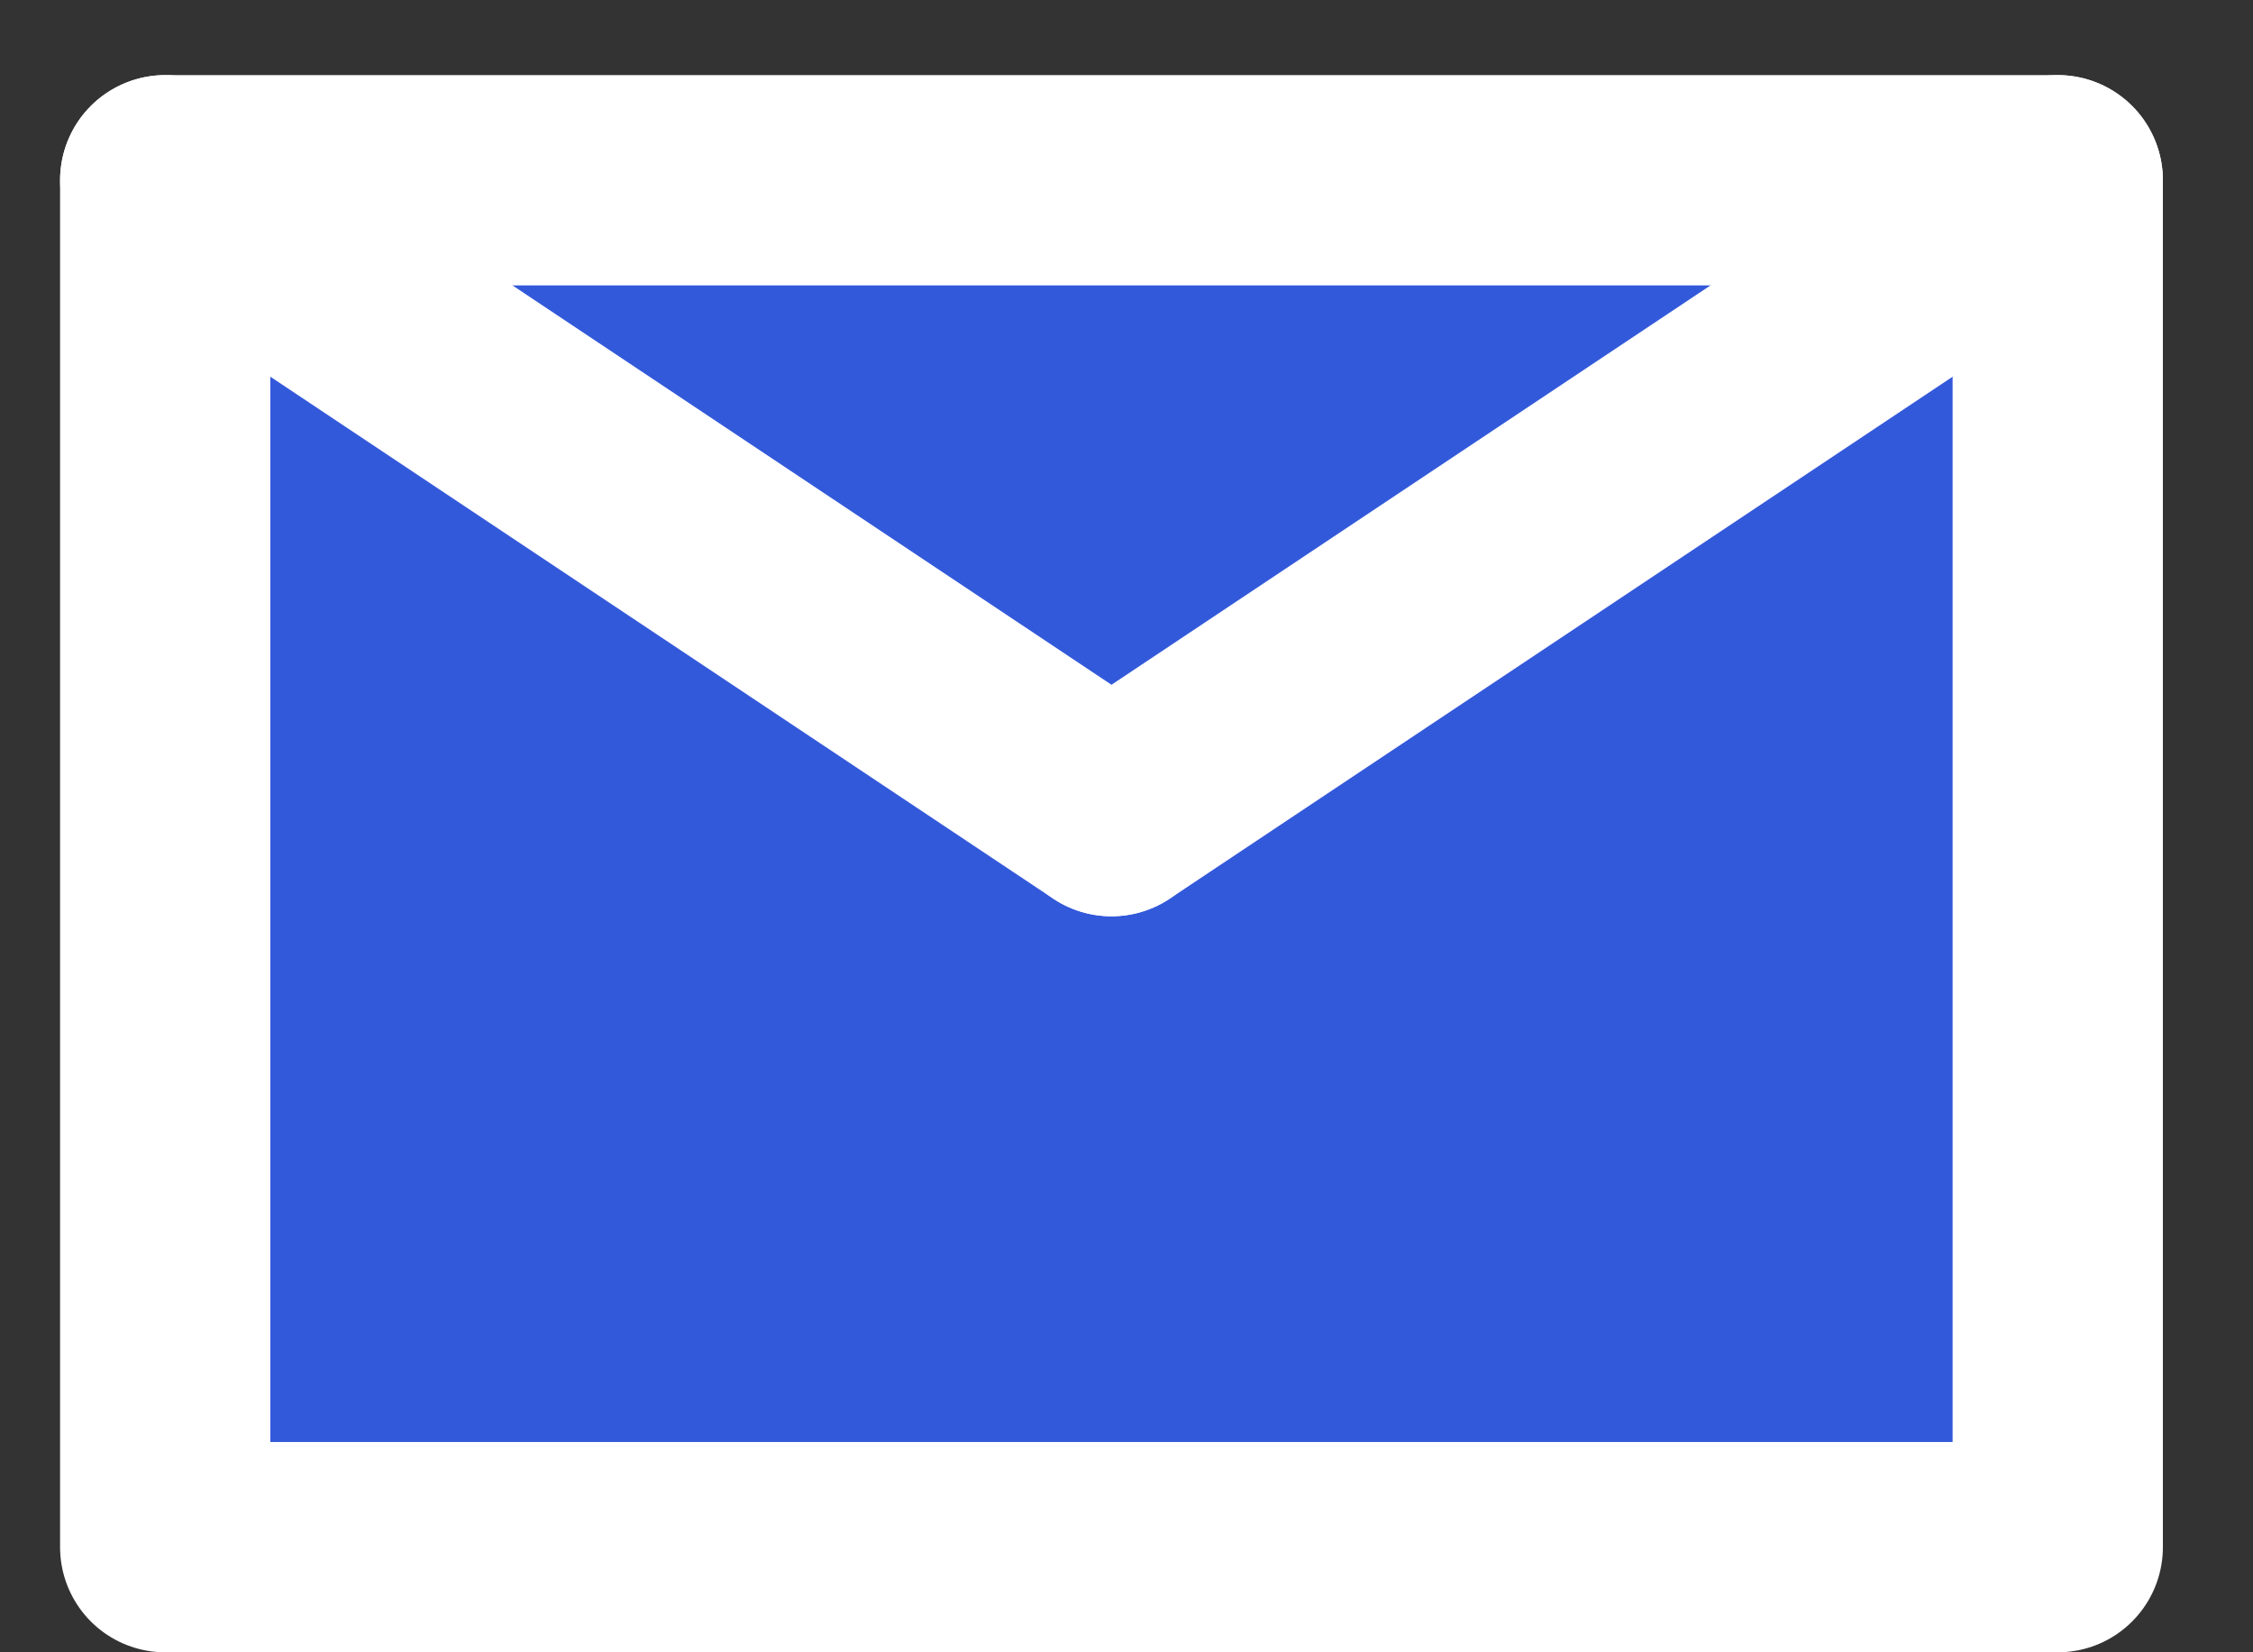 <?xml version="1.0" encoding="UTF-8"?>
<svg style="cursor:pointer;" width="15px" height="11px" viewBox="0 0 15 11" version="1.1" xmlns="http://www.w3.org/2000/svg" xmlns:xlink="http://www.w3.org/1999/xlink">
    <rect x="0" y="0" width="15" height="11" fill="#333333" stroke="none"/>
    <!-- Generator: sketchtool 52.5 (67469) - http://www.bohemiancoding.com/sketch -->
    <title>EC17A7B4-040B-497D-8787-E6106F180953</title>
    <desc>Created with sketchtool.</desc>
    <g id="Surveys" stroke="none" stroke-width="1" fill="none" fill-rule="evenodd" stroke-linecap="round" stroke-linejoin="round">
        <g fill="#3359DB" id="mail-icon-svg" transform="translate(-578, -243)" stroke="#FFFFFF">
            <g id="Modal" transform="translate(402, 103)">
                <g id="Options" transform="translate(150, 125)">
                    <g id="Button">
                        <g id="ic_message" transform="translate(25, 12)">
                            <g id="message">
                                <g transform="translate(2.1, 4.2)" stroke-width="1.4">
                                    <rect class="mail-icon-rect" id="Rectangle-3" x="0" y="0" width="12.6" height="9.1" style="cursor:pointer;"></rect>
                                    <path class="mail-icon-rect" d="M0,0 L6.3,4.2" id="Line" style="cursor:pointer;"></path>
                                    <path class="mail-icon-rect" d="M6.3,4.2 L12.6,0" id="Line" style="cursor:pointer;"></path>
                                </g>
                            </g>
                        </g>
                    </g>
                </g>
            </g>
        </g>
    </g>
</svg>
